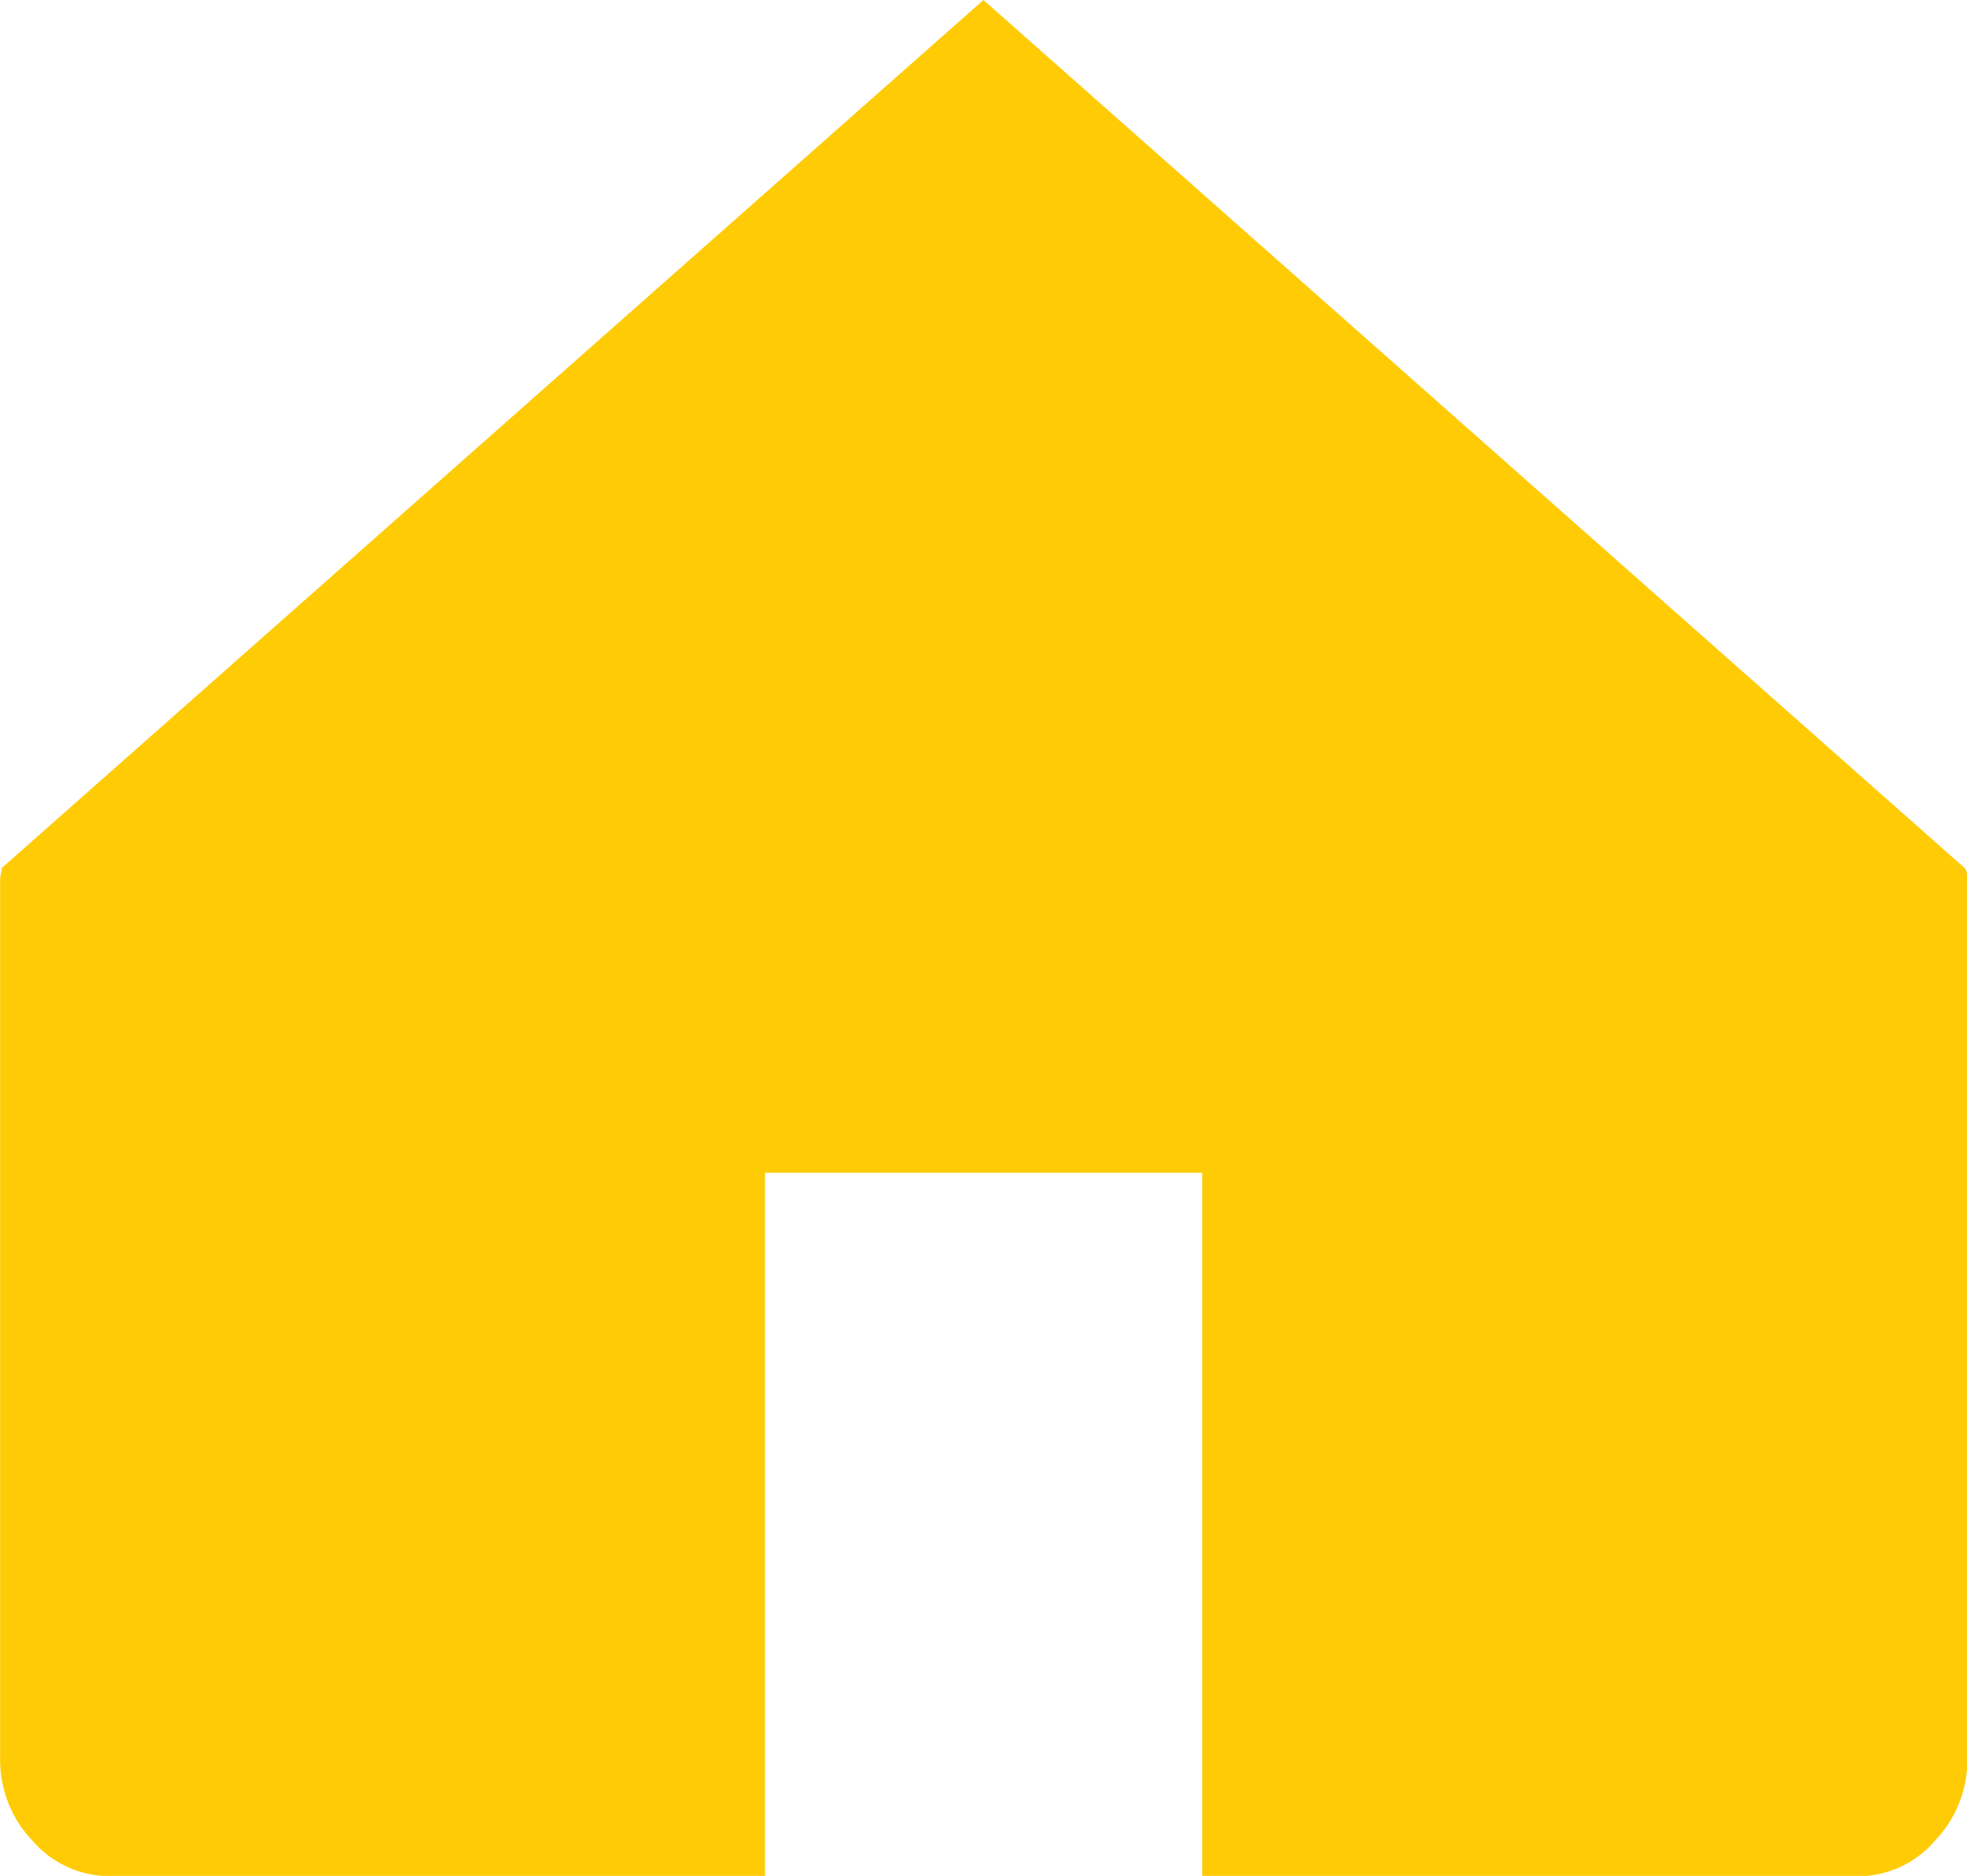 <svg xmlns="http://www.w3.org/2000/svg" width="16.683" height="15.908" viewBox="0 0 16.683 15.908"><defs><style>.a{fill:#ffcb05;}</style></defs><g transform="translate(0)"><path class="a" d="M74.039,120.939,65.713,128.3a.225.225,0,0,1-.007.046.227.227,0,0,0-.007.046v7.457a.99.99,0,0,0,.275.7.863.863,0,0,0,.652.3h5.561v-5.965h3.708v5.966h5.561a.861.861,0,0,0,.652-.3.99.99,0,0,0,.276-.7V128.4a.232.232,0,0,0-.015-.093Z" transform="translate(-65.698 -120.939)"/></g></svg>